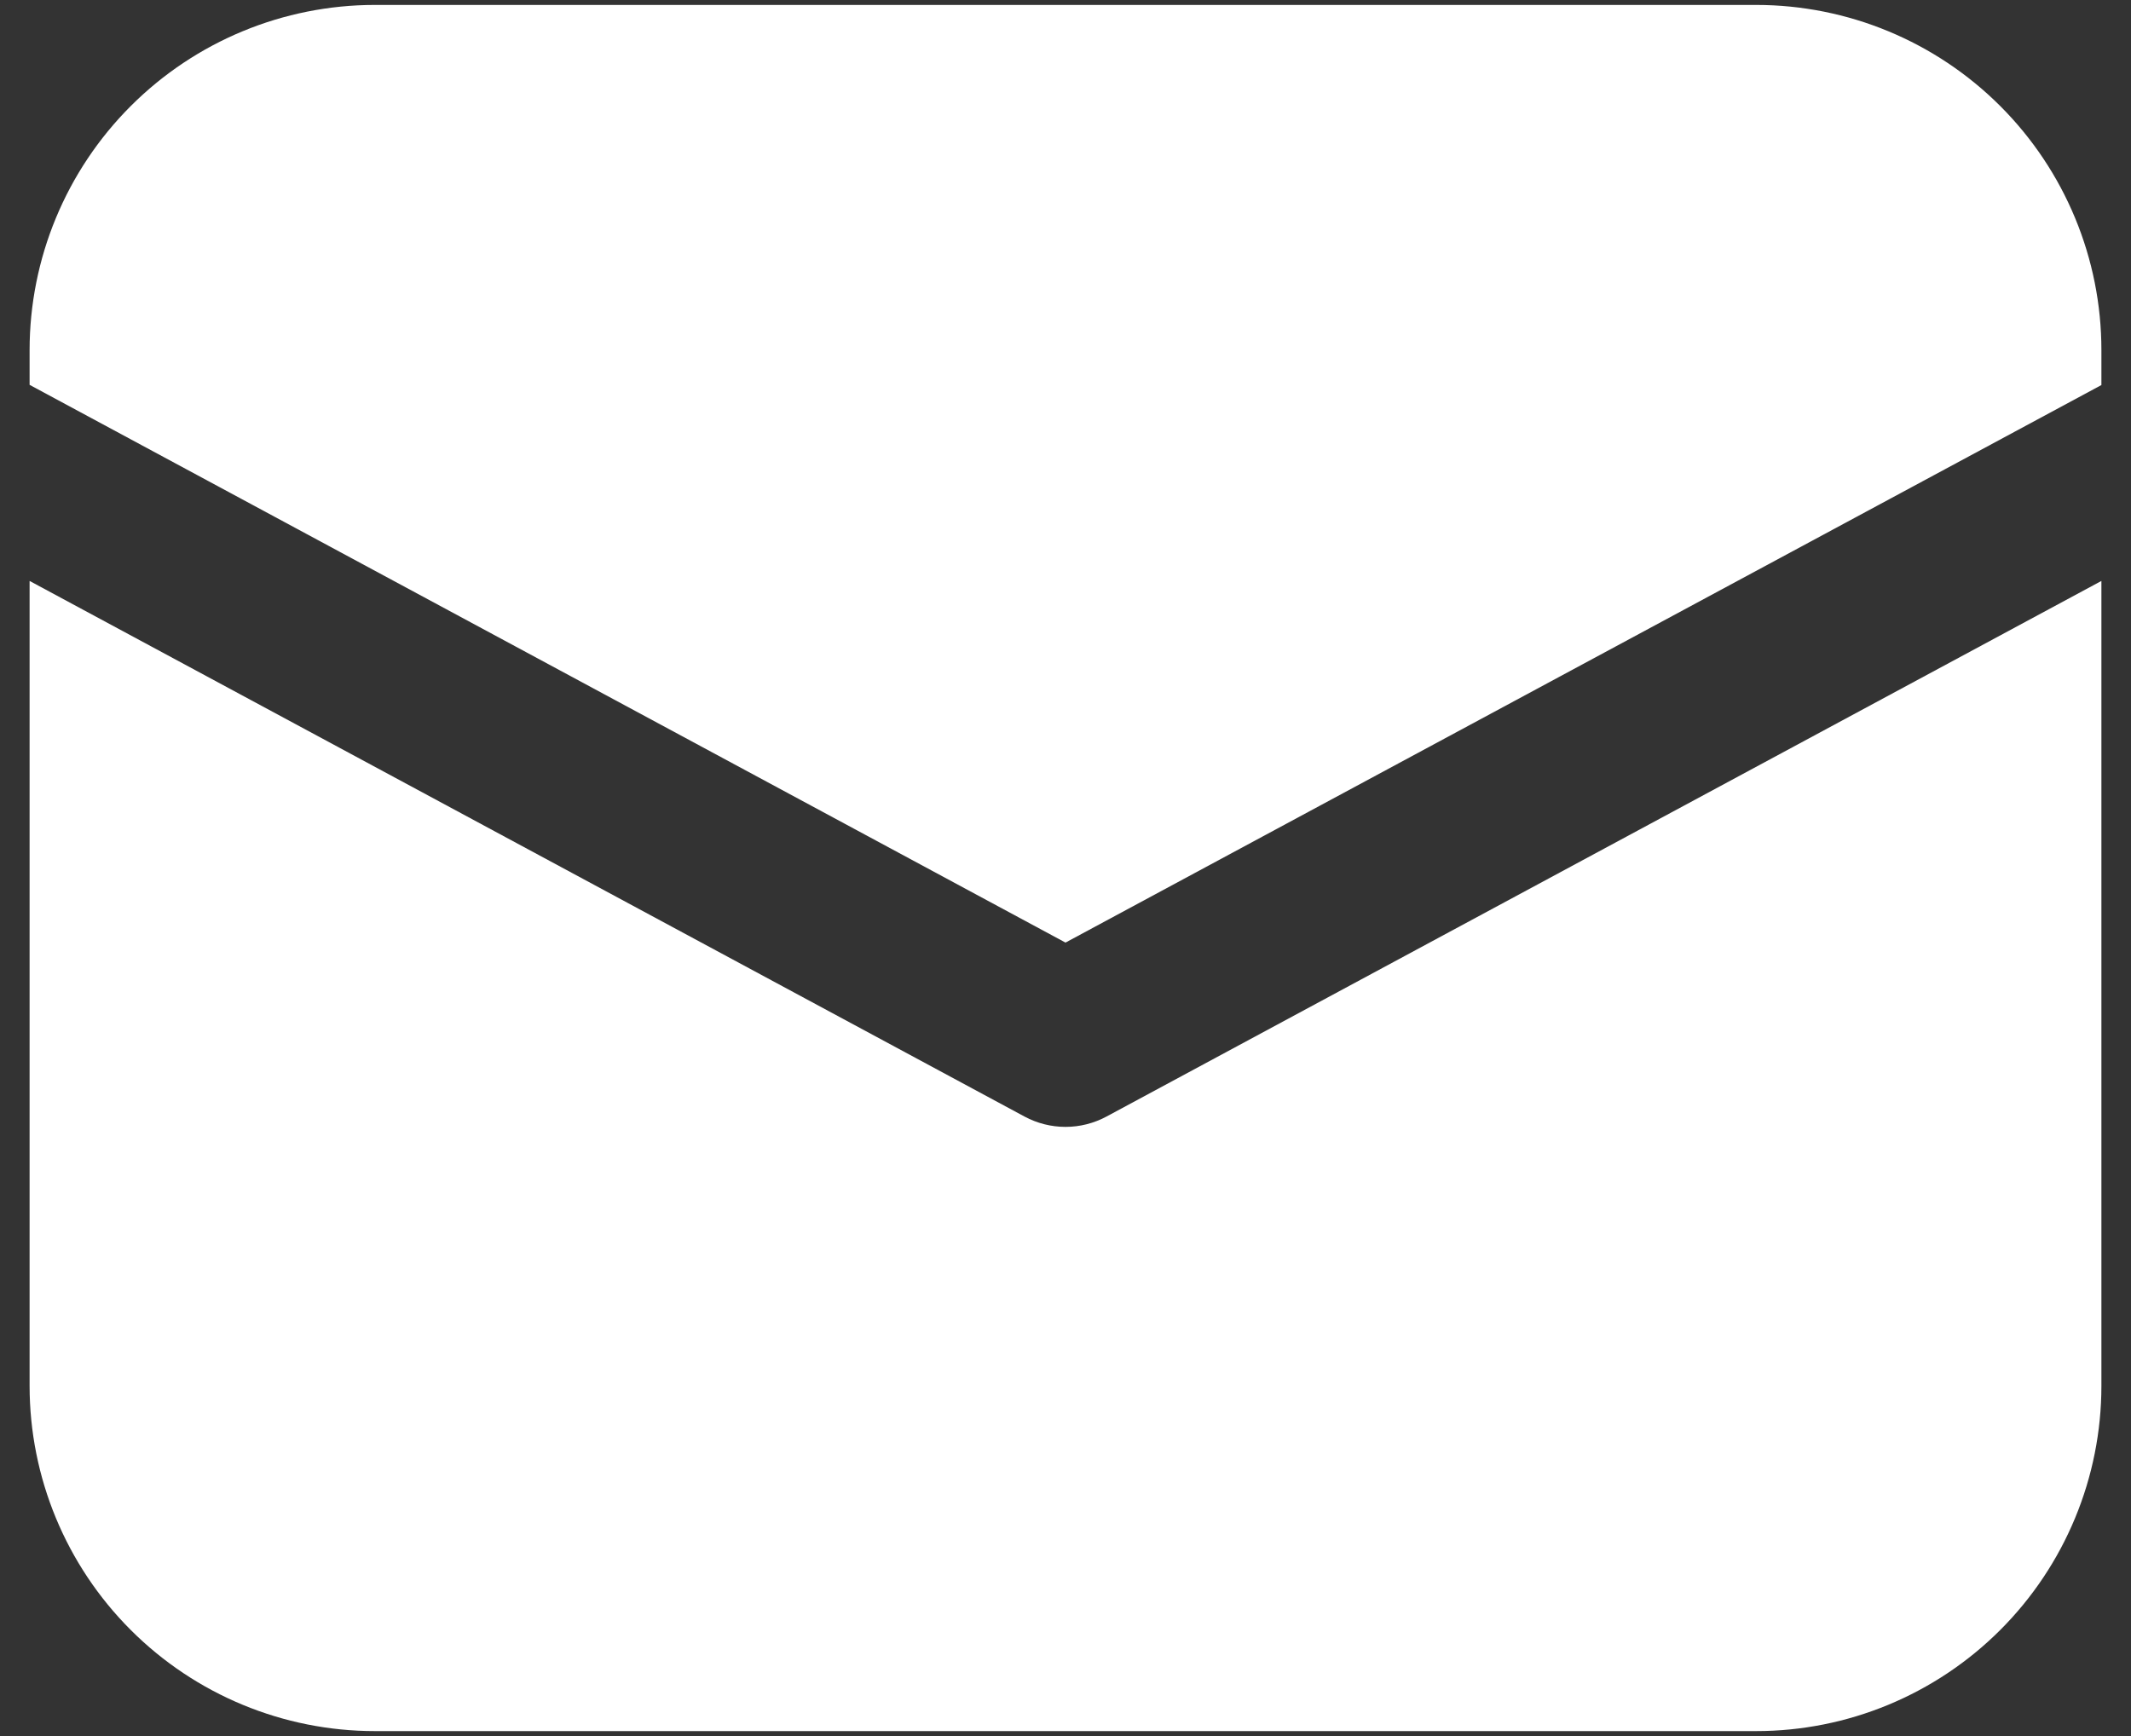 <svg width="54" height="44" viewBox="0 0 54 44" fill="none" xmlns="http://www.w3.org/2000/svg">
<rect x="0" y="0" width="54" height="44" fill="#333333" stroke="none"/>
<path d="M9.5 0.125C7.179 0.125 4.954 1.047 3.313 2.688C1.672 4.329 0.75 6.554 0.75 8.875V9.754L27 23.89L53.25 9.759V8.875C53.25 6.554 52.328 4.329 50.687 2.688C49.046 1.047 46.821 0.125 44.5 0.125H9.5ZM53.25 14.724L28.037 28.3C27.718 28.471 27.362 28.561 27 28.561C26.638 28.561 26.282 28.471 25.963 28.3L0.75 14.724V35.125C0.75 37.446 1.672 39.671 3.313 41.312C4.954 42.953 7.179 43.875 9.5 43.875H44.5C46.821 43.875 49.046 42.953 50.687 41.312C52.328 39.671 53.25 37.446 53.25 35.125V14.724Z" fill="white"/>
</svg>
